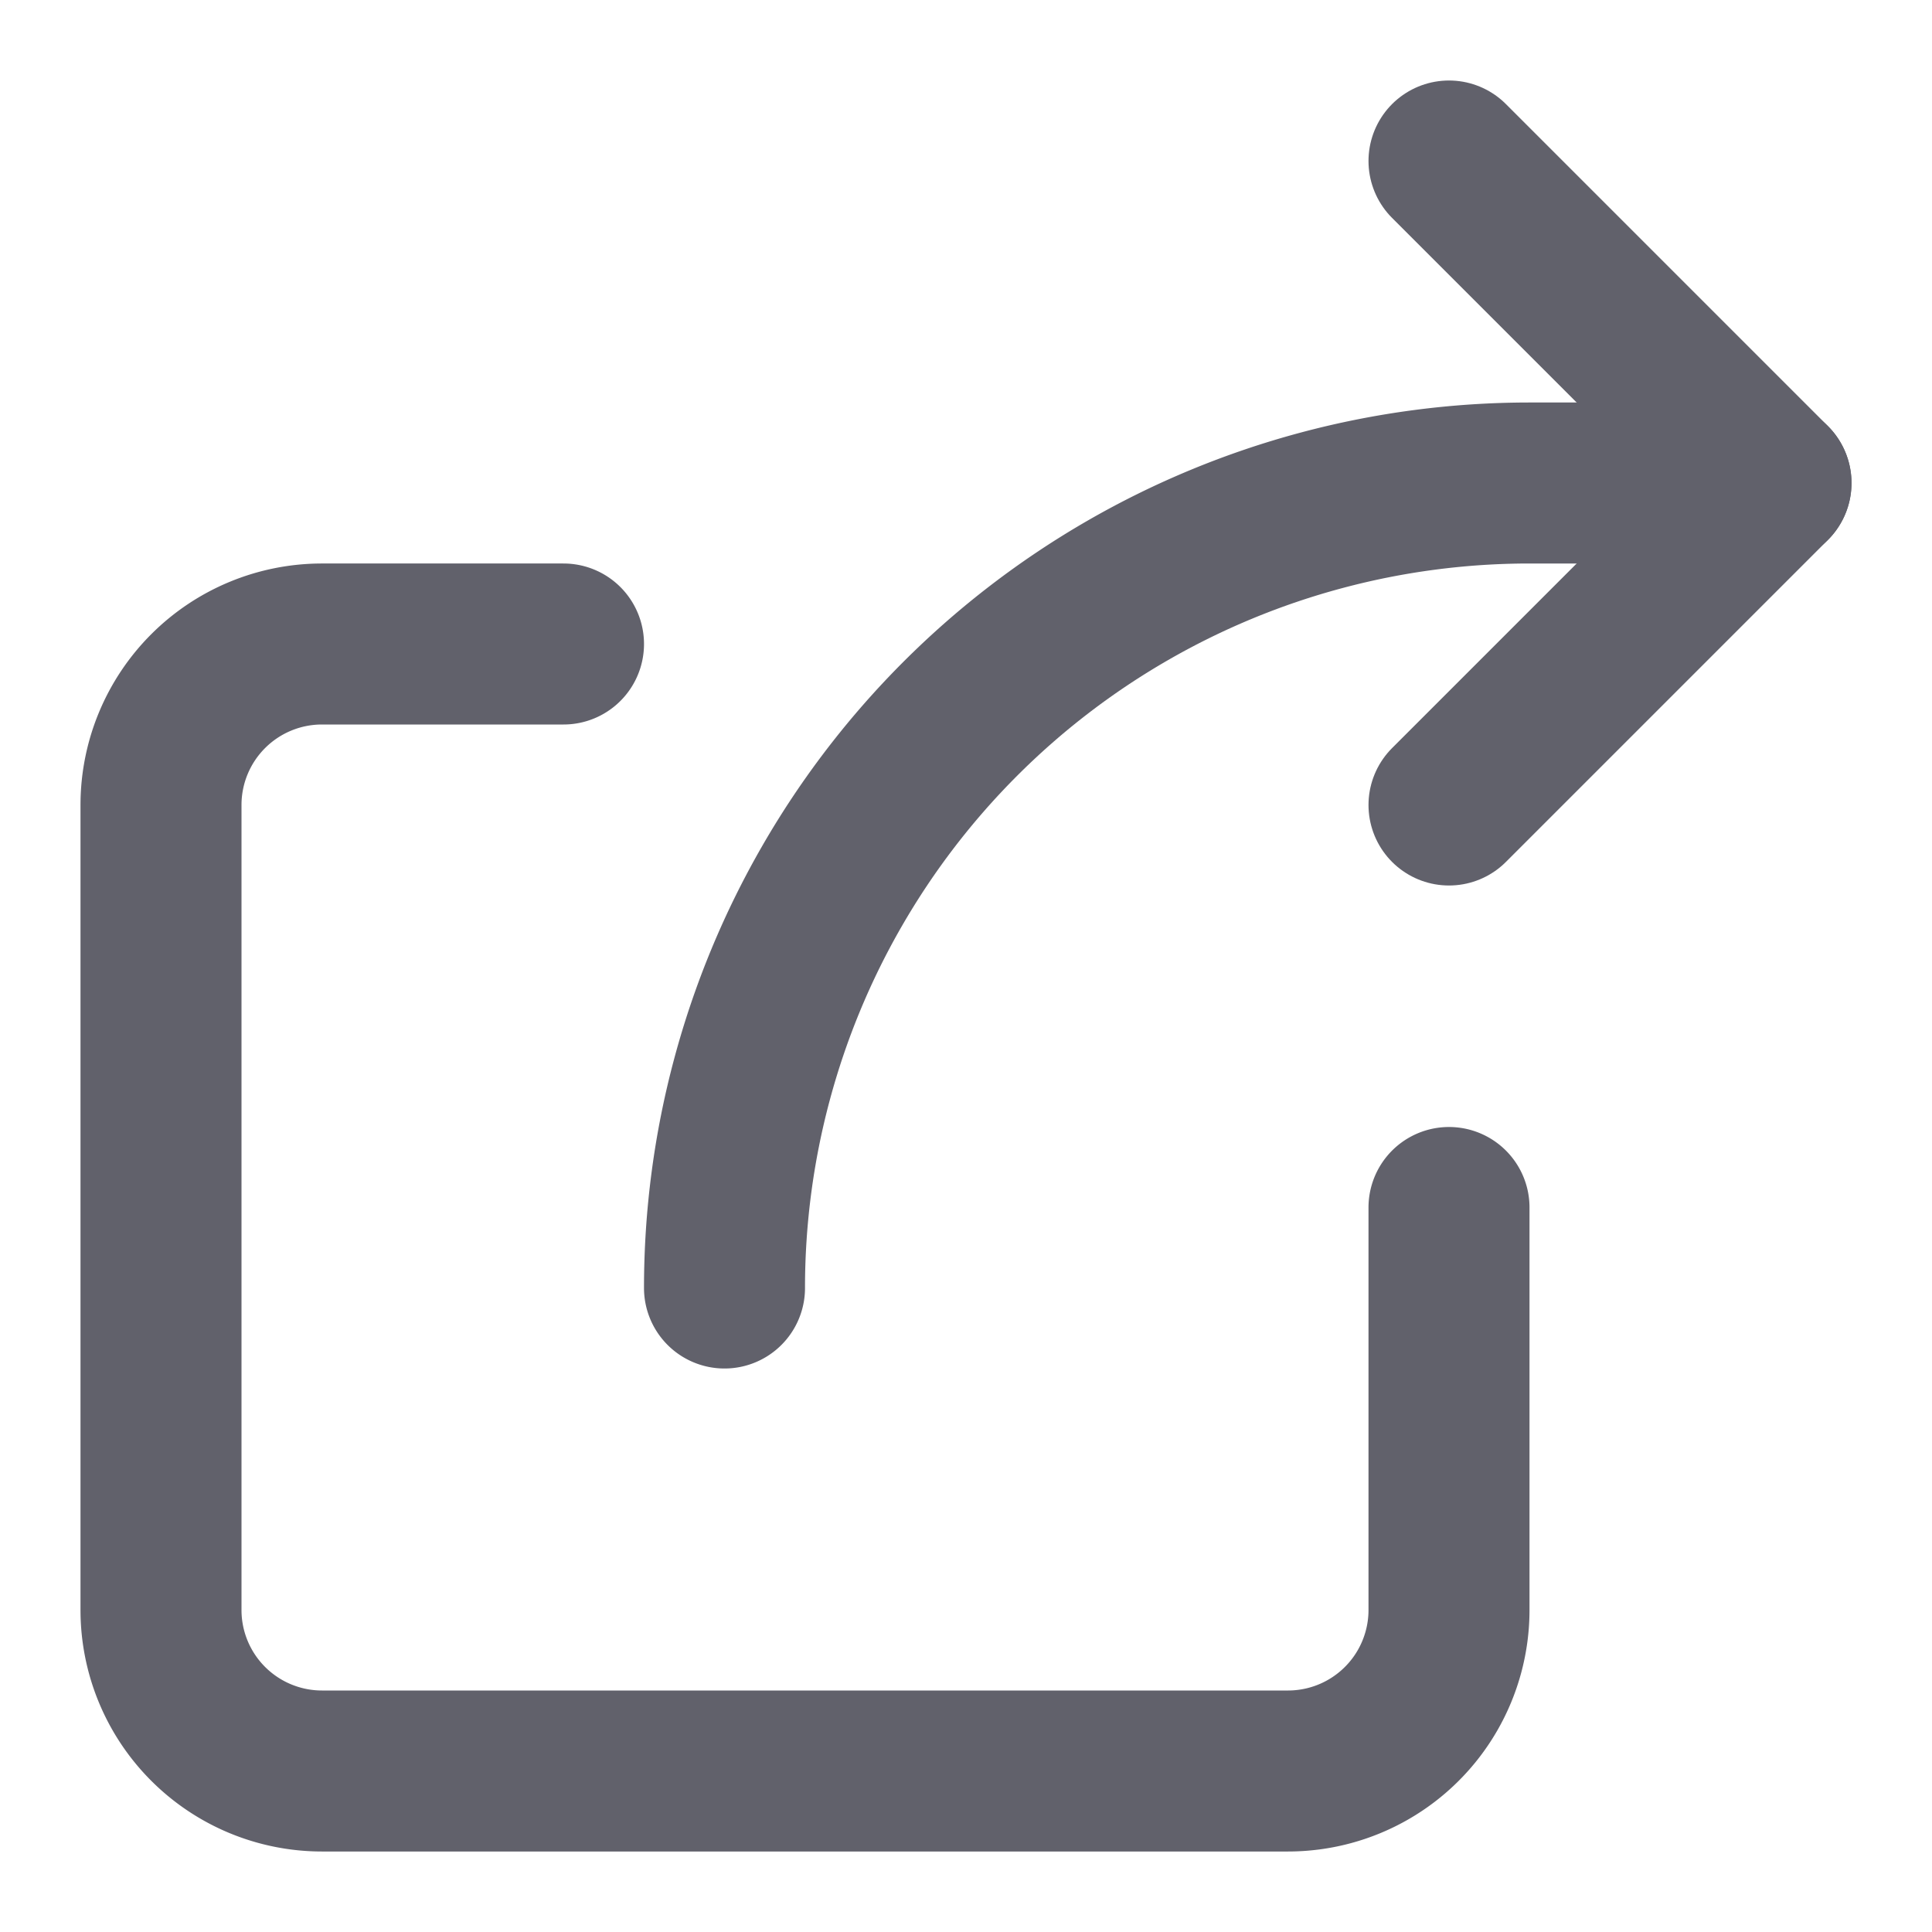 <svg xmlns="http://www.w3.org/2000/svg" height="24" width="24" viewBox="0 0 24 24"><g stroke-linecap="round" fill="#61616b" stroke-linejoin="round" class="nc-icon-wrapper"><path d="M18,15v5a2,2,0,0,1-2,2H4a2,2,0,0,1-2-2V10A2,2,0,0,1,4,8H7" fill="none" stroke="#61616b" stroke-width="2"></path><path data-cap="butt" data-color="color-2" d="M9,16A10,10,0,0,1,19,6h3" fill="none" stroke="#61616b" stroke-width="2"></path><polyline data-color="color-2" points="18 10 22 6 18 2" fill="none" stroke="#61616b" stroke-width="2"></polyline></g></svg>